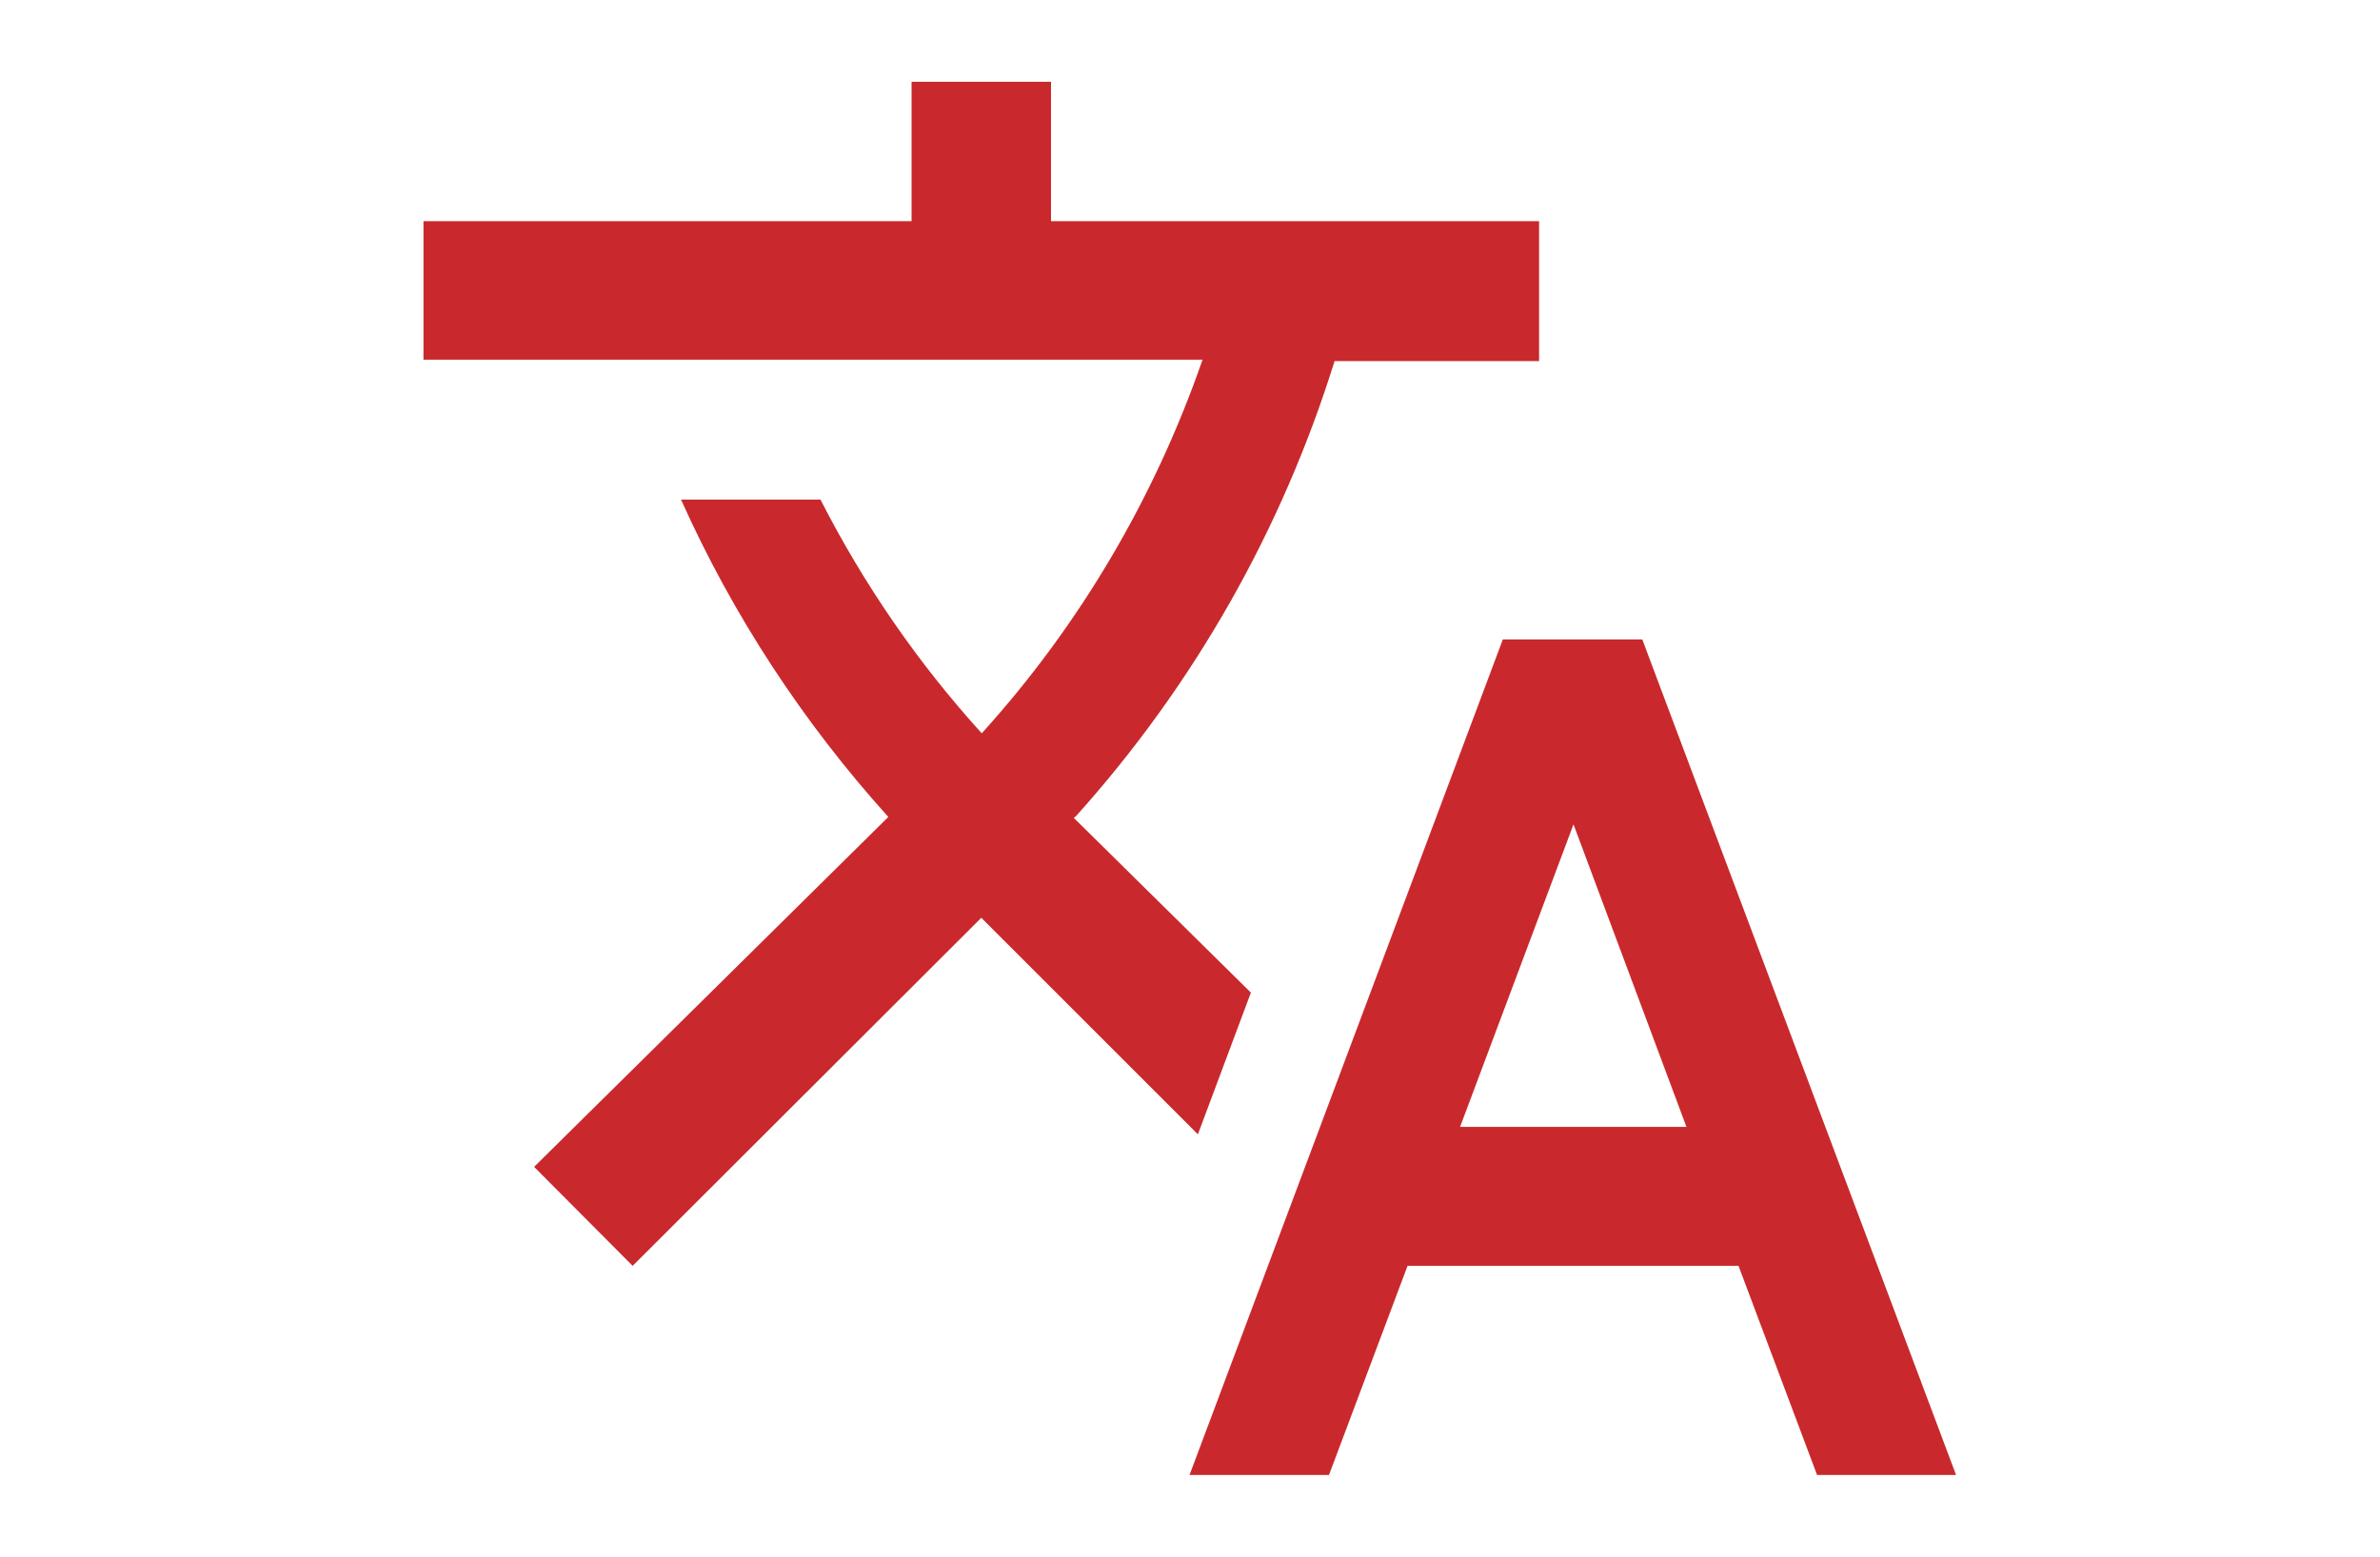 <?xml version="1.0" encoding="utf-8"?>
<!-- Generator: Adobe Illustrator 24.0.1, SVG Export Plug-In . SVG Version: 6.00 Build 0)  -->
<svg version="1.1" id="Слой_1" xmlns="http://www.w3.org/2000/svg" xmlns:xlink="http://www.w3.org/1999/xlink" x="0px" y="0px"
	 viewBox="0 0 512 335" style="enable-background:new 0 0 512 335;" xml:space="preserve">
	<path id="Forma_1" fill="#C9292C" d="M390.9,317.4l-16.9-45h-71.2l-16.9,45h-30l67.4-179.8h30l67.5,179.8H390.9z M314.1,242.5h48.7
		l-24.3-65.1L314.1,242.5z M114.9,251.1l76.2-75.3c-18.3-20.3-33.4-43.3-44.6-68.3h30c9.3,18.2,20.9,35.1,34.7,50.3
		c21.1-23.3,37.2-50.7,47.5-80.4H91.1V47.6h105v-30h30v30h105v30.1h-44c-11.3,36.3-30.2,69.6-55.6,97.9L231,176l38.1,37.6
		l-11.4,30.5l-46.6-46.6l-75,74.9L114.9,251.1z"/>
</svg>
